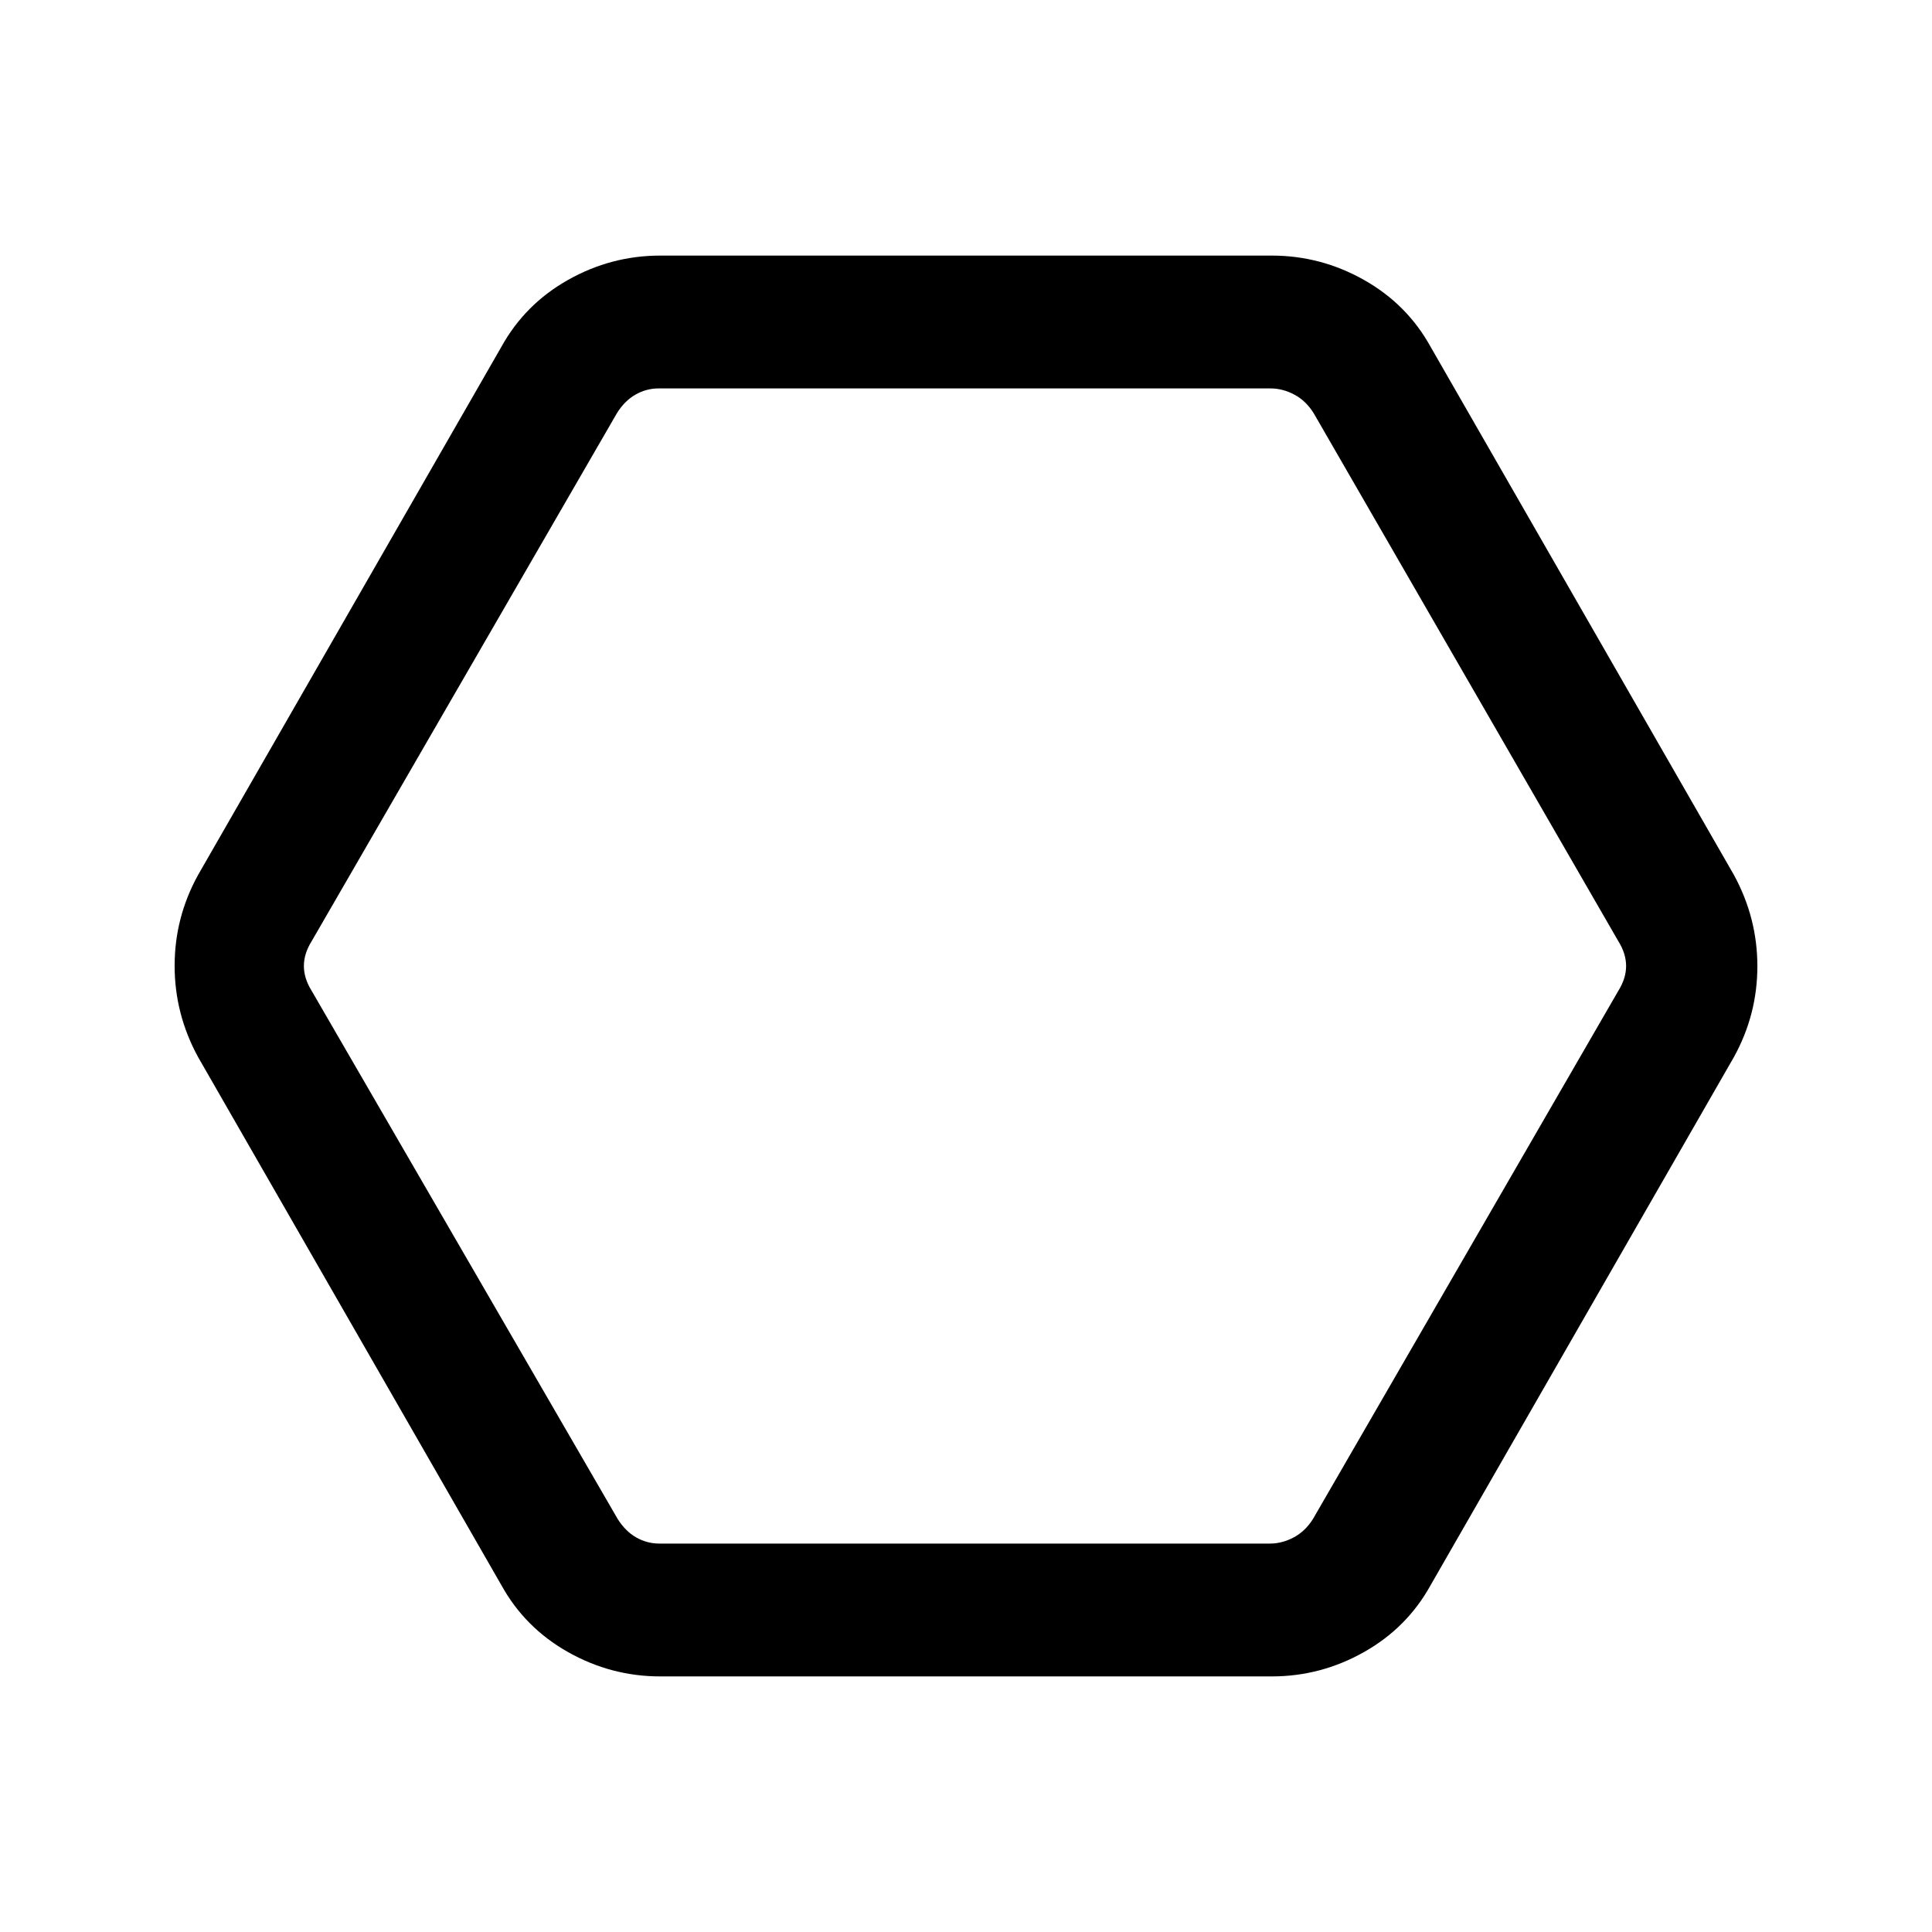 <svg xmlns="http://www.w3.org/2000/svg" height="24" viewBox="0 -960 960 960" width="24"><path d="M328.08-127q-24.39 0-45.81-12.08-21.42-12.07-33.12-33.23L98.46-434.69q-11.69-21.39-11.69-45.42 0-24.04 11.69-45.2l150.69-262.38q11.7-21.16 33.12-33.23Q303.69-833 328.08-833h303.84q24.39 0 45.81 12.08 21.42 12.07 33.12 33.23l150.69 262.38q11.69 21.39 11.69 45.42 0 24.04-11.69 45.2L710.85-172.31q-11.7 21.16-33.12 33.23Q656.31-127 631.92-127H328.08Zm-.44-66h303.28q6.16 0 11.93-3.08 5.77-3.07 9.61-9.23l151.69-262.38Q808-473.85 808-480t-3.85-12.31L652.76-754.69q-3.84-6.16-9.61-9.23-5.77-3.08-11.92-3.08H327.31q-6.16 0-11.54 3.08-5.39 3.07-9.23 9.23L154.85-492.31Q151-486.15 151-480t3.85 12.31l152.02 262.38q3.85 6.16 9.23 9.23 5.39 3.08 11.54 3.08ZM480-480Z"/></svg>